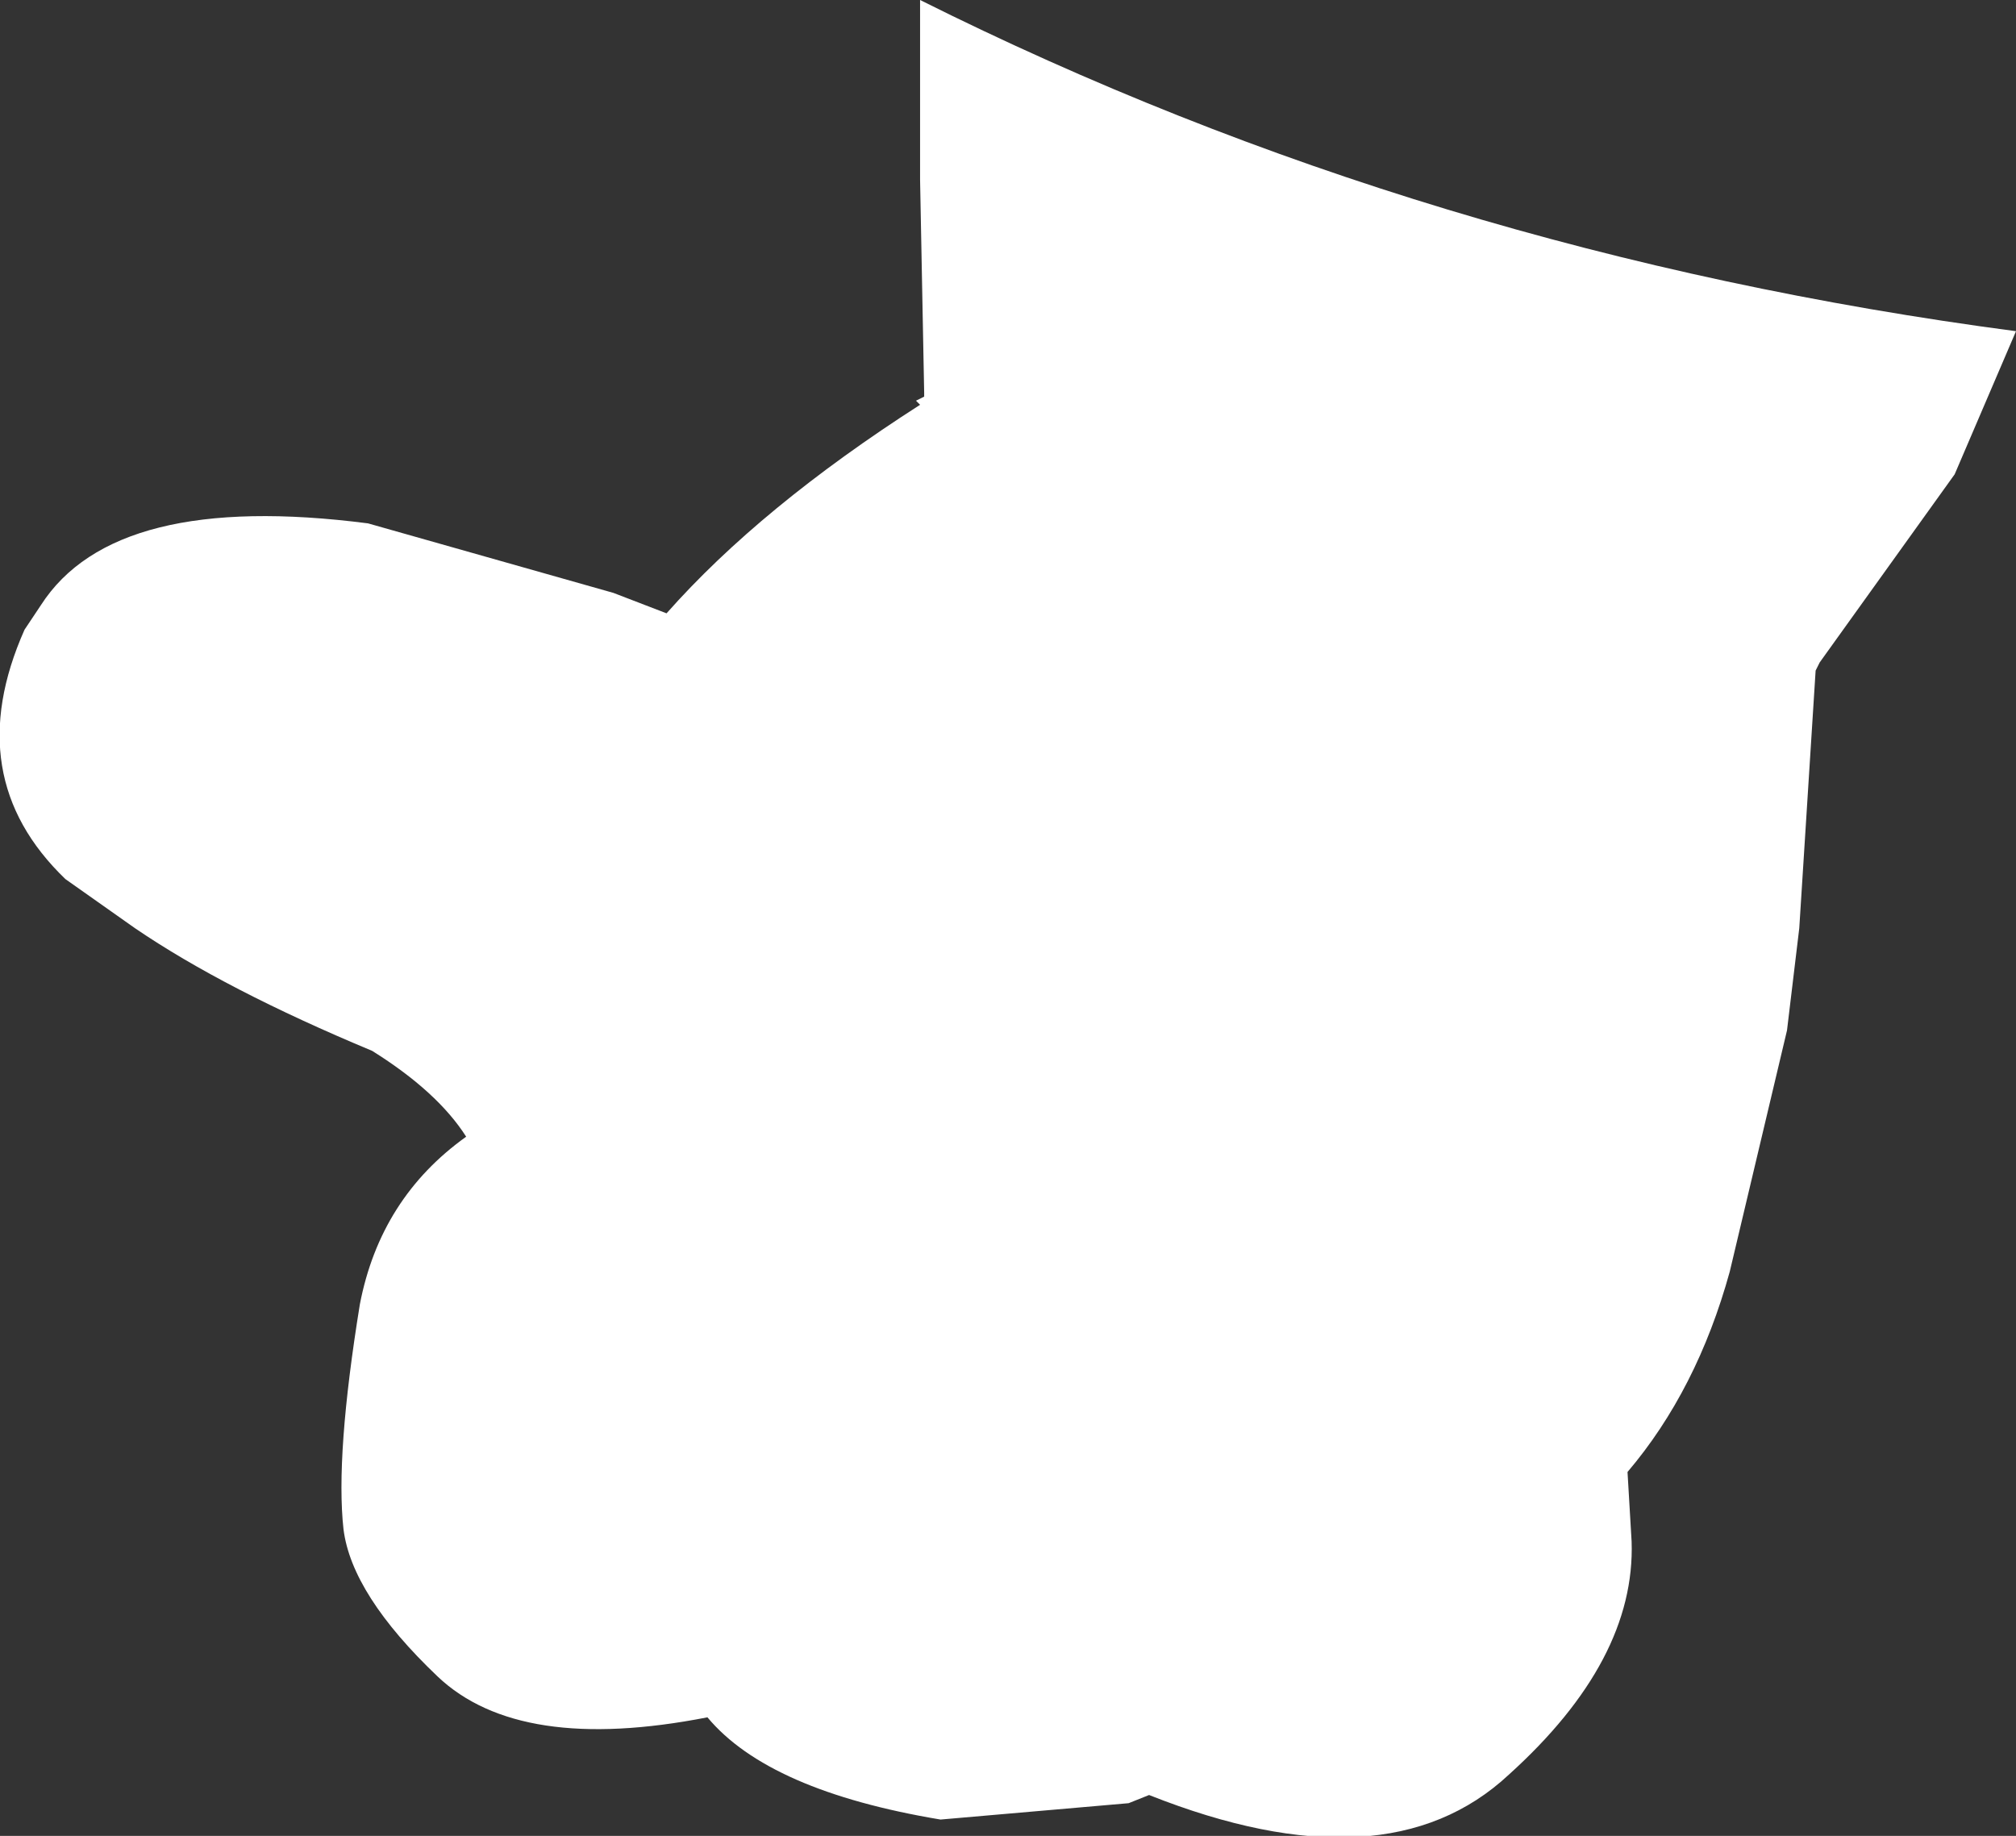 <?xml version="1.0" encoding="UTF-8" standalone="no"?>
<svg xmlns:xlink="http://www.w3.org/1999/xlink" height="22.45px" width="24.65px" xmlns="http://www.w3.org/2000/svg">
  <rect width="100%" height="100%" fill="#333333" stroke="none"/>
  <g transform="matrix(1.0, 0.0, 0.0, 1.0, 12.3, 11.25)">
    <path d="M9.95 -3.15 L9.9 -3.05 9.7 0.1 9.55 1.35 8.85 4.3 Q8.45 5.75 7.6 6.75 L7.65 7.6 Q7.7 9.05 6.15 10.45 4.65 11.85 1.75 10.7 L1.5 10.8 -0.8 11.0 Q-2.9 10.65 -3.65 9.75 -5.95 10.2 -6.95 9.25 -8.0 8.25 -8.1 7.45 -8.2 6.55 -7.9 4.7 -7.65 3.4 -6.6 2.65 -6.95 2.1 -7.75 1.6 -9.55 0.85 -10.65 0.1 L-11.5 -0.5 Q-12.8 -1.75 -12.0 -3.55 L-11.8 -3.85 Q-10.9 -5.25 -7.8 -4.85 L-4.8 -4.0 -4.15 -3.75 Q-3.0 -5.05 -1.05 -6.3 L-1.1 -6.35 -1.0 -6.4 -1.0 -6.45 -1.05 -9.05 -1.05 -11.25 Q5.15 -8.15 12.35 -7.2 L11.6 -5.45 9.95 -3.15" fill="#ffffff" fill-rule="evenodd" stroke="none"/>
  </g>
</svg>
